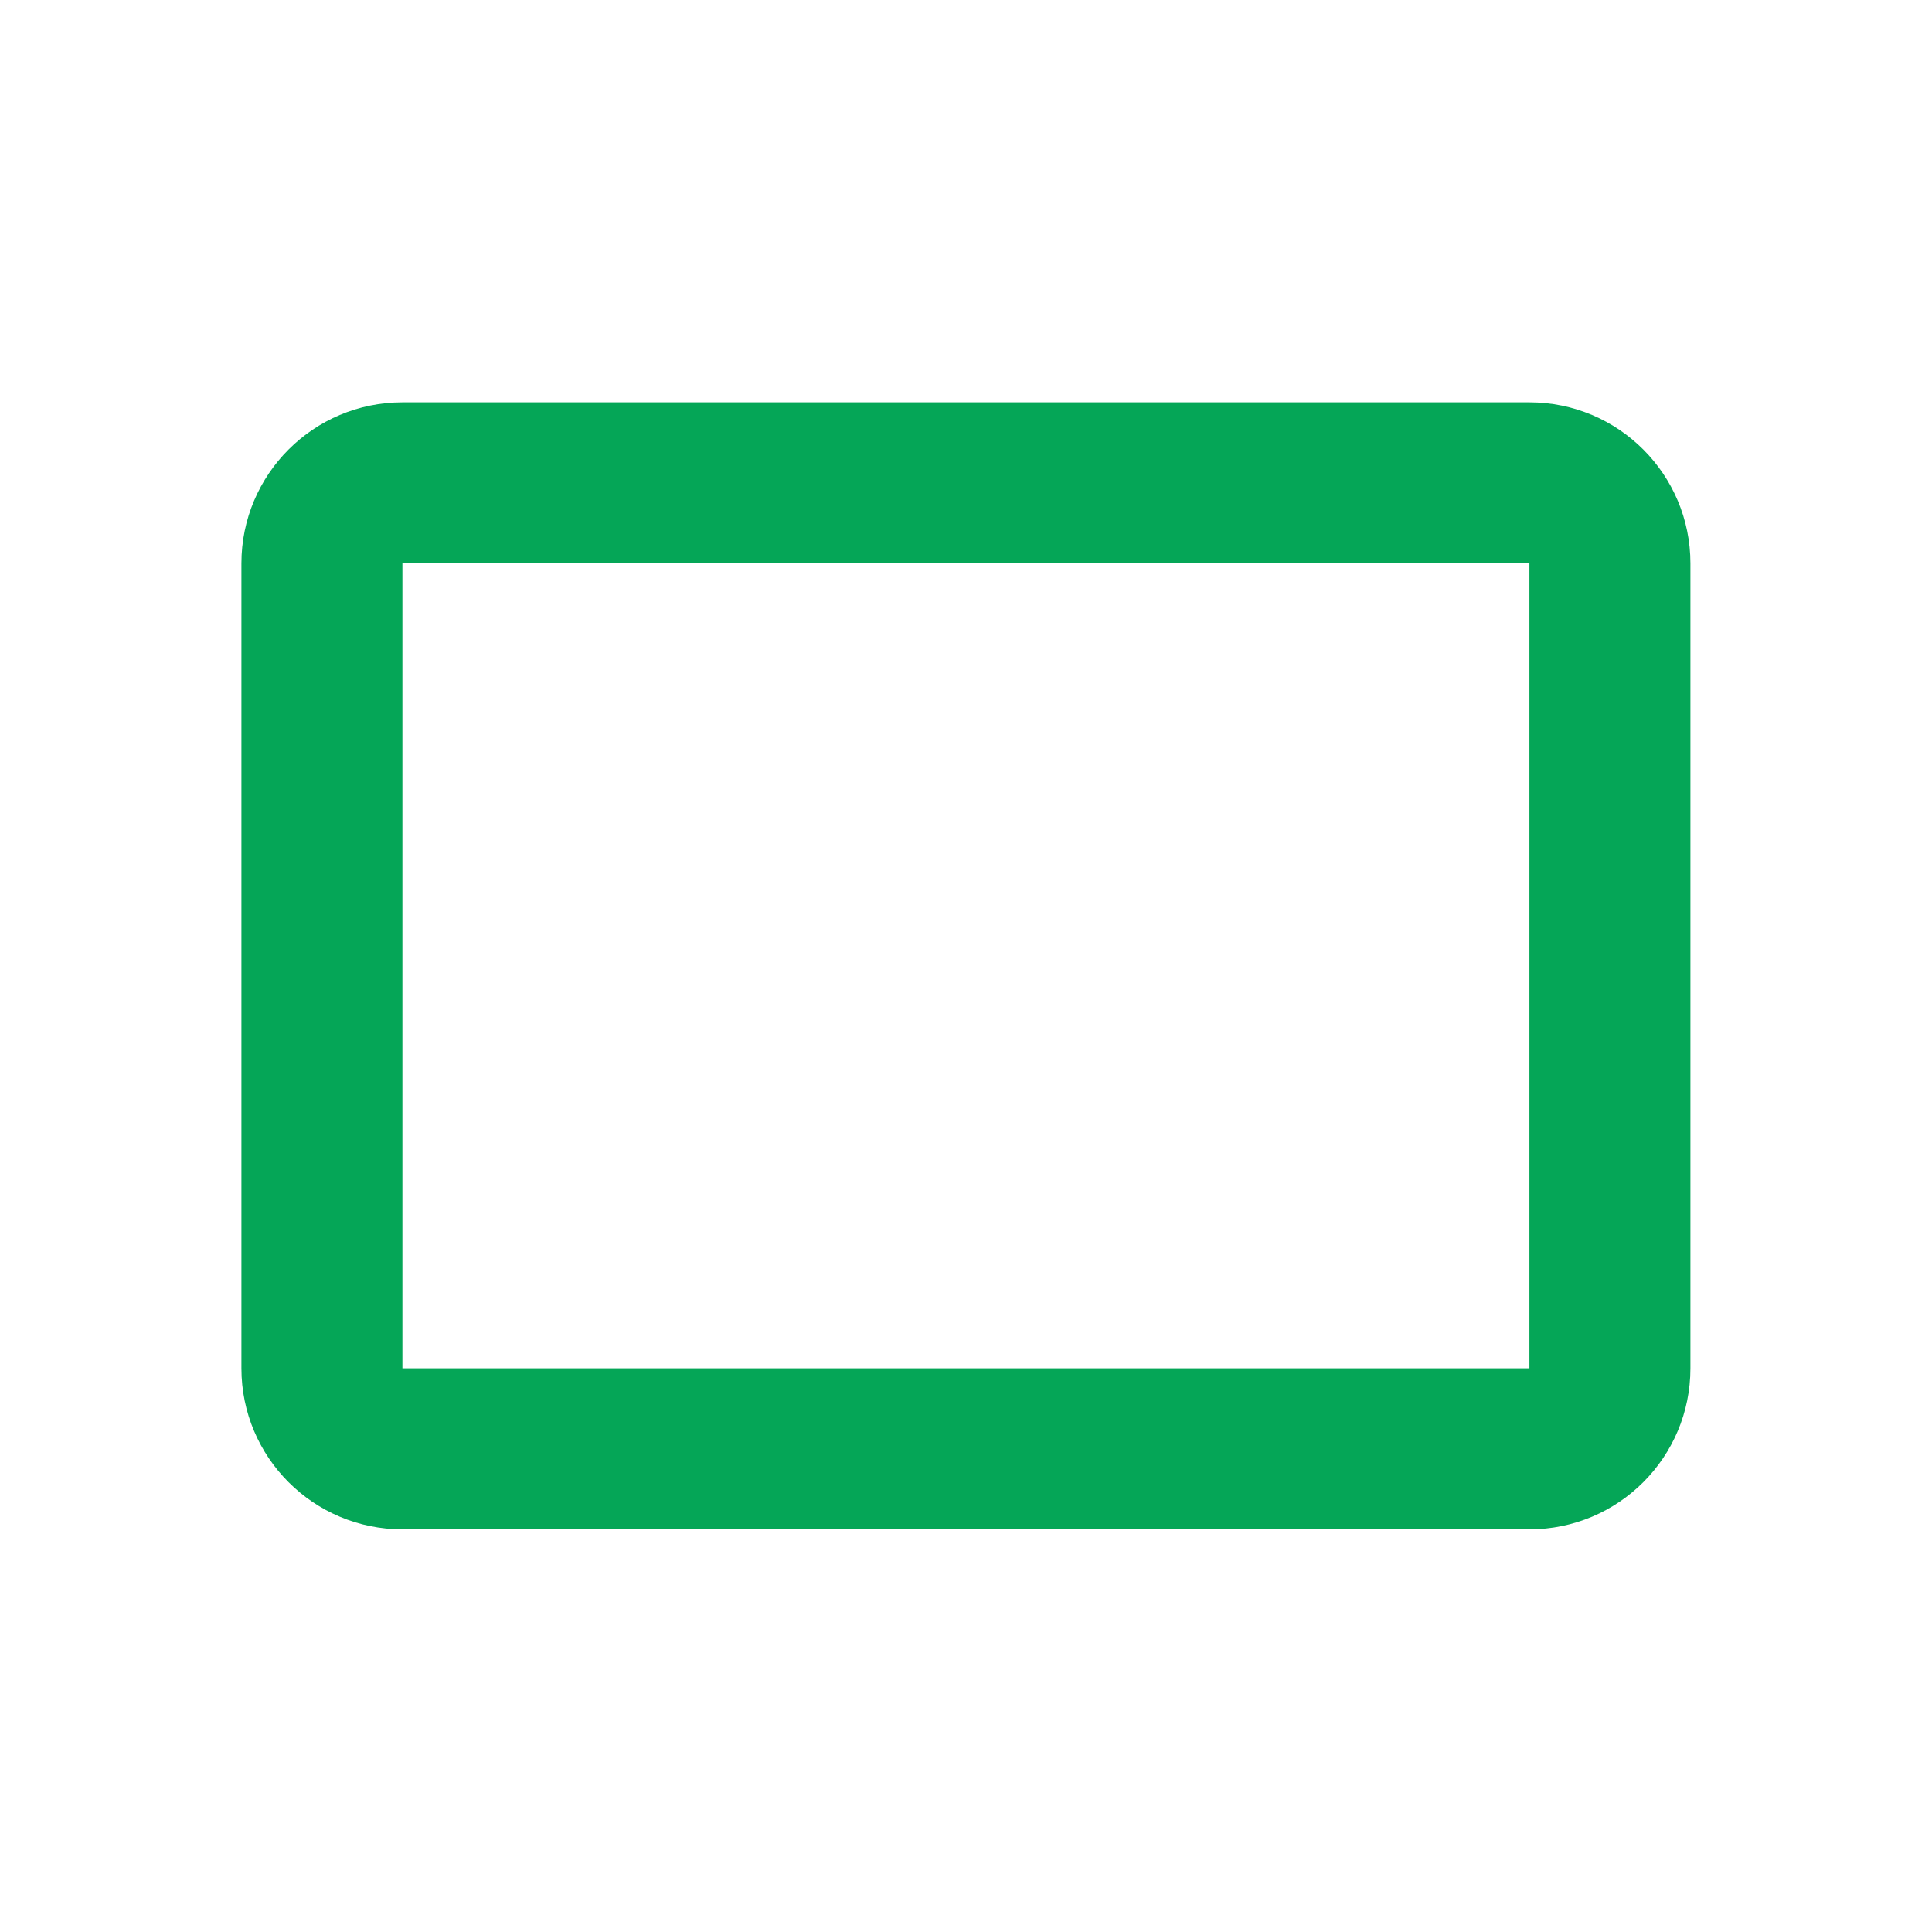 <?xml version="1.0" encoding="utf-8"?>
<!DOCTYPE svg PUBLIC "-//W3C//DTD SVG 1.1//EN" "http://www.w3.org/Graphics/SVG/1.1/DTD/svg11.dtd">
<svg xmlns="http://www.w3.org/2000/svg" xmlns:xlink="http://www.w3.org/1999/xlink" version="1.1" baseProfile="full" width="24" height="24" viewBox="0 0 24.00 24.00" enable-background="new 0 0 24.00 24.00" xml:space="preserve">
	<path fill="#05A657" fill-opacity="1" stroke-width="0.2" stroke-linejoin="round" d="M 18.999,16.998L 4.999,16.998L 4.999,6.998L 18.999,6.998M 18.999,4.998L 4.999,4.998C 3.895,4.998 2.999,5.894 2.999,6.998L 2.999,16.998C 2.999,18.103 3.895,18.998 4.999,18.998L 18.999,18.998C 20.104,18.998 20.999,18.103 20.999,16.998L 20.999,6.998C 20.999,5.894 20.104,4.998 18.999,4.998 Z "/>
</svg>
